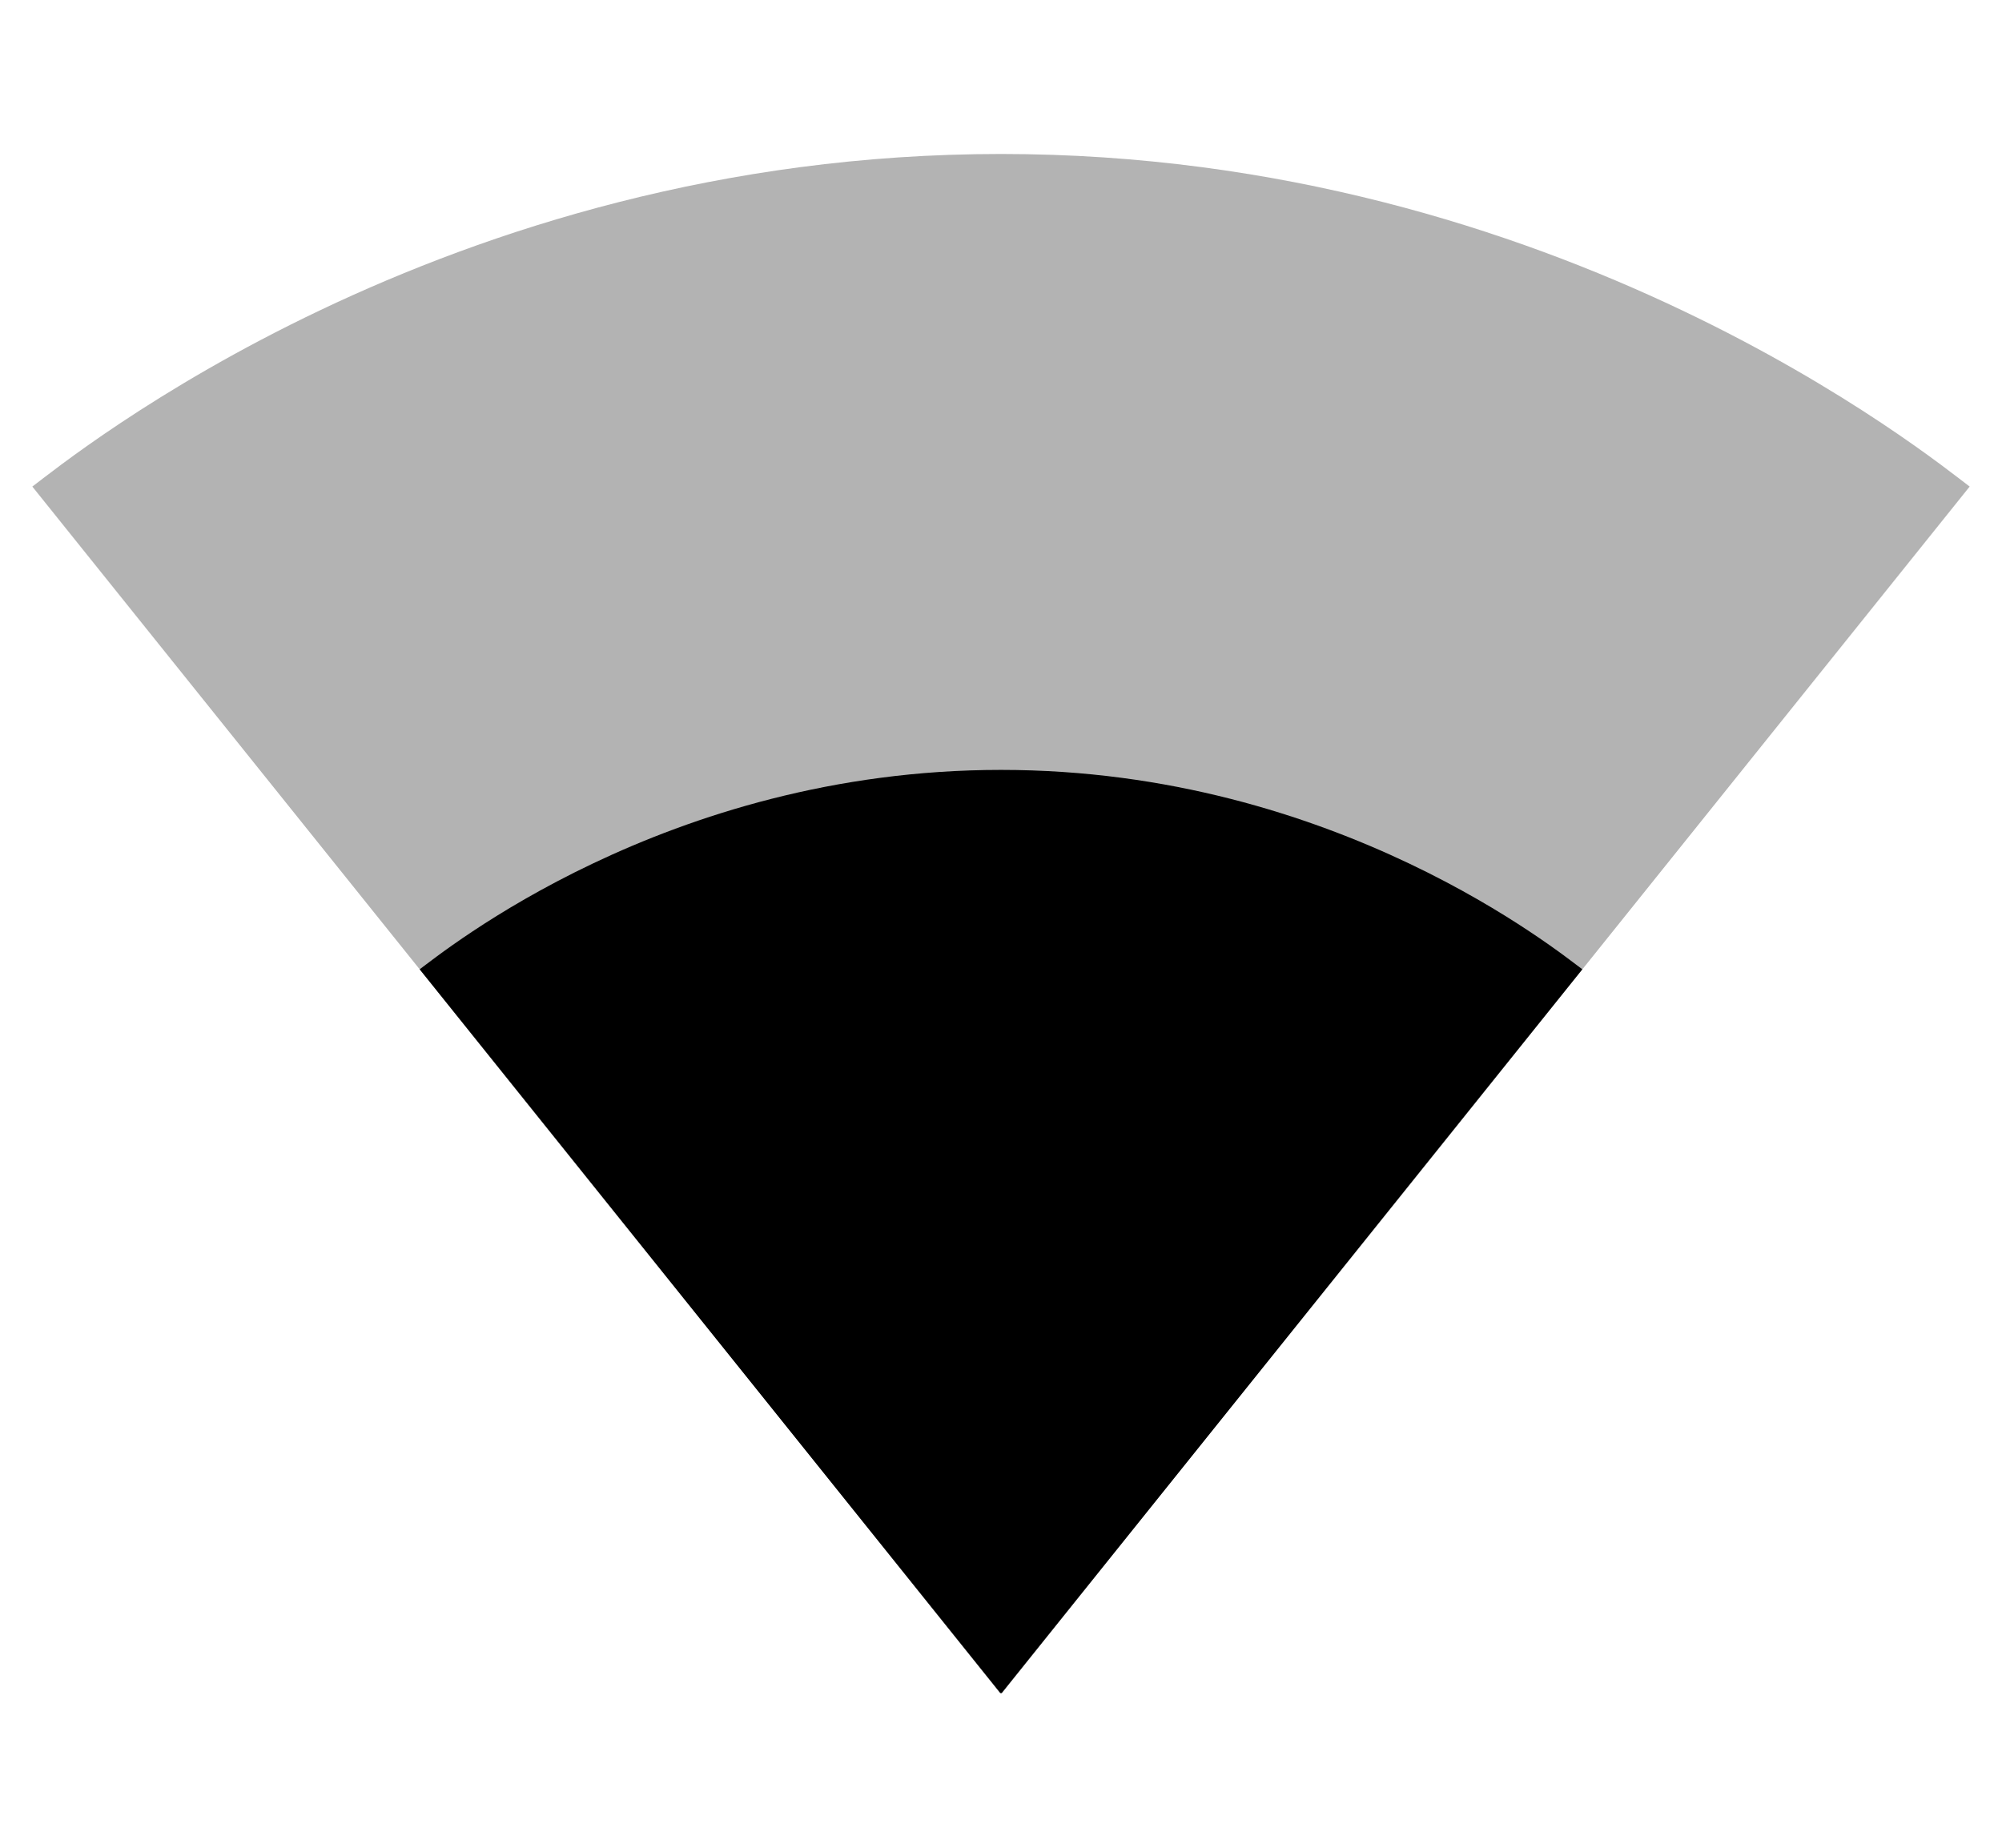 <svg xmlns="http://www.w3.org/2000/svg" width="26" height="24" viewBox="0 0 26 24"><path opacity=".3" d="M13.01 21.99L25.58 6.32C25.1 5.96 20.26 2 13 2S.9 5.96.42 6.32L13 22l.01-.01z"/><path d="M13.01 21.99l7.54-9.4C20.26 12.38 17.36 10 13 10s-7.26 2.38-7.55 2.59l7.54 9.4h.02z"/></svg>